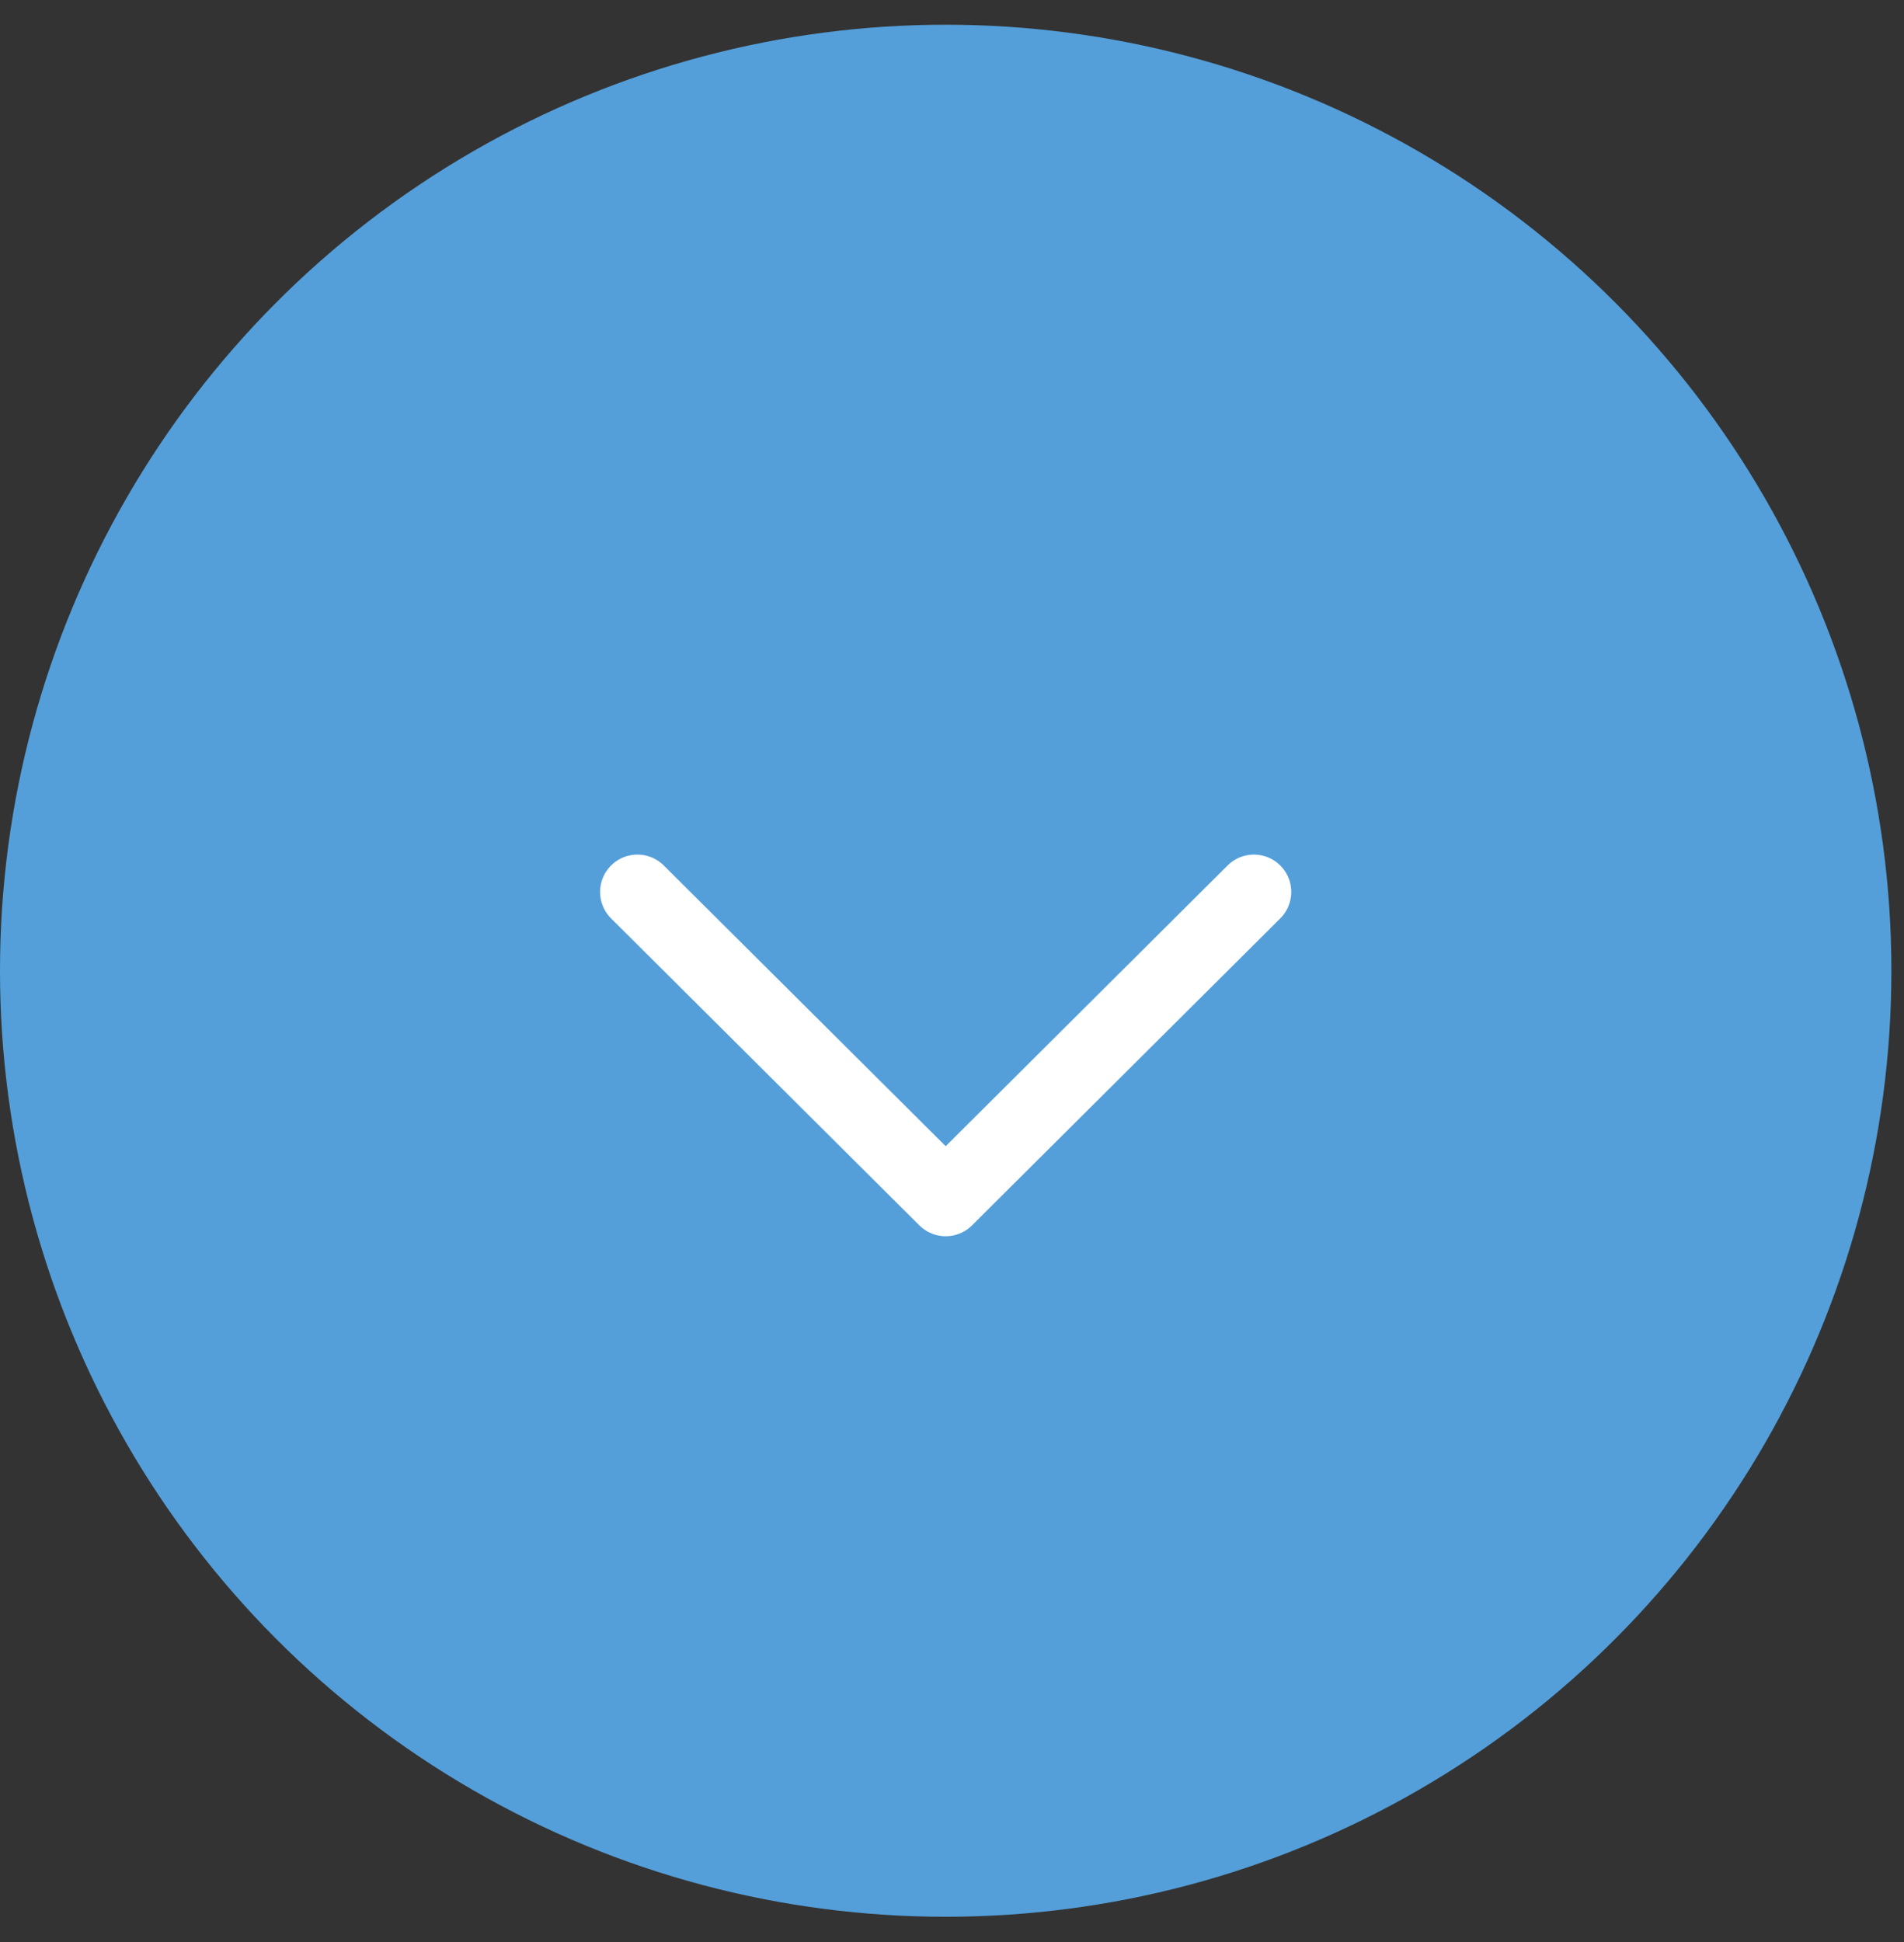 <svg width="51" height="52" viewBox="0 0 51 52" fill="none" xmlns="http://www.w3.org/2000/svg">
<rect x="0" y="0" width="51" height="52" fill="#333333" stroke="none"/>
<circle cx="25.331" cy="25.993" r="25.331" fill="#549FDA"/>
<path d="M17.074 23.883L25.331 32.102L33.587 23.883" stroke="white" stroke-width="2" stroke-linecap="round" stroke-linejoin="round"/>
</svg>
